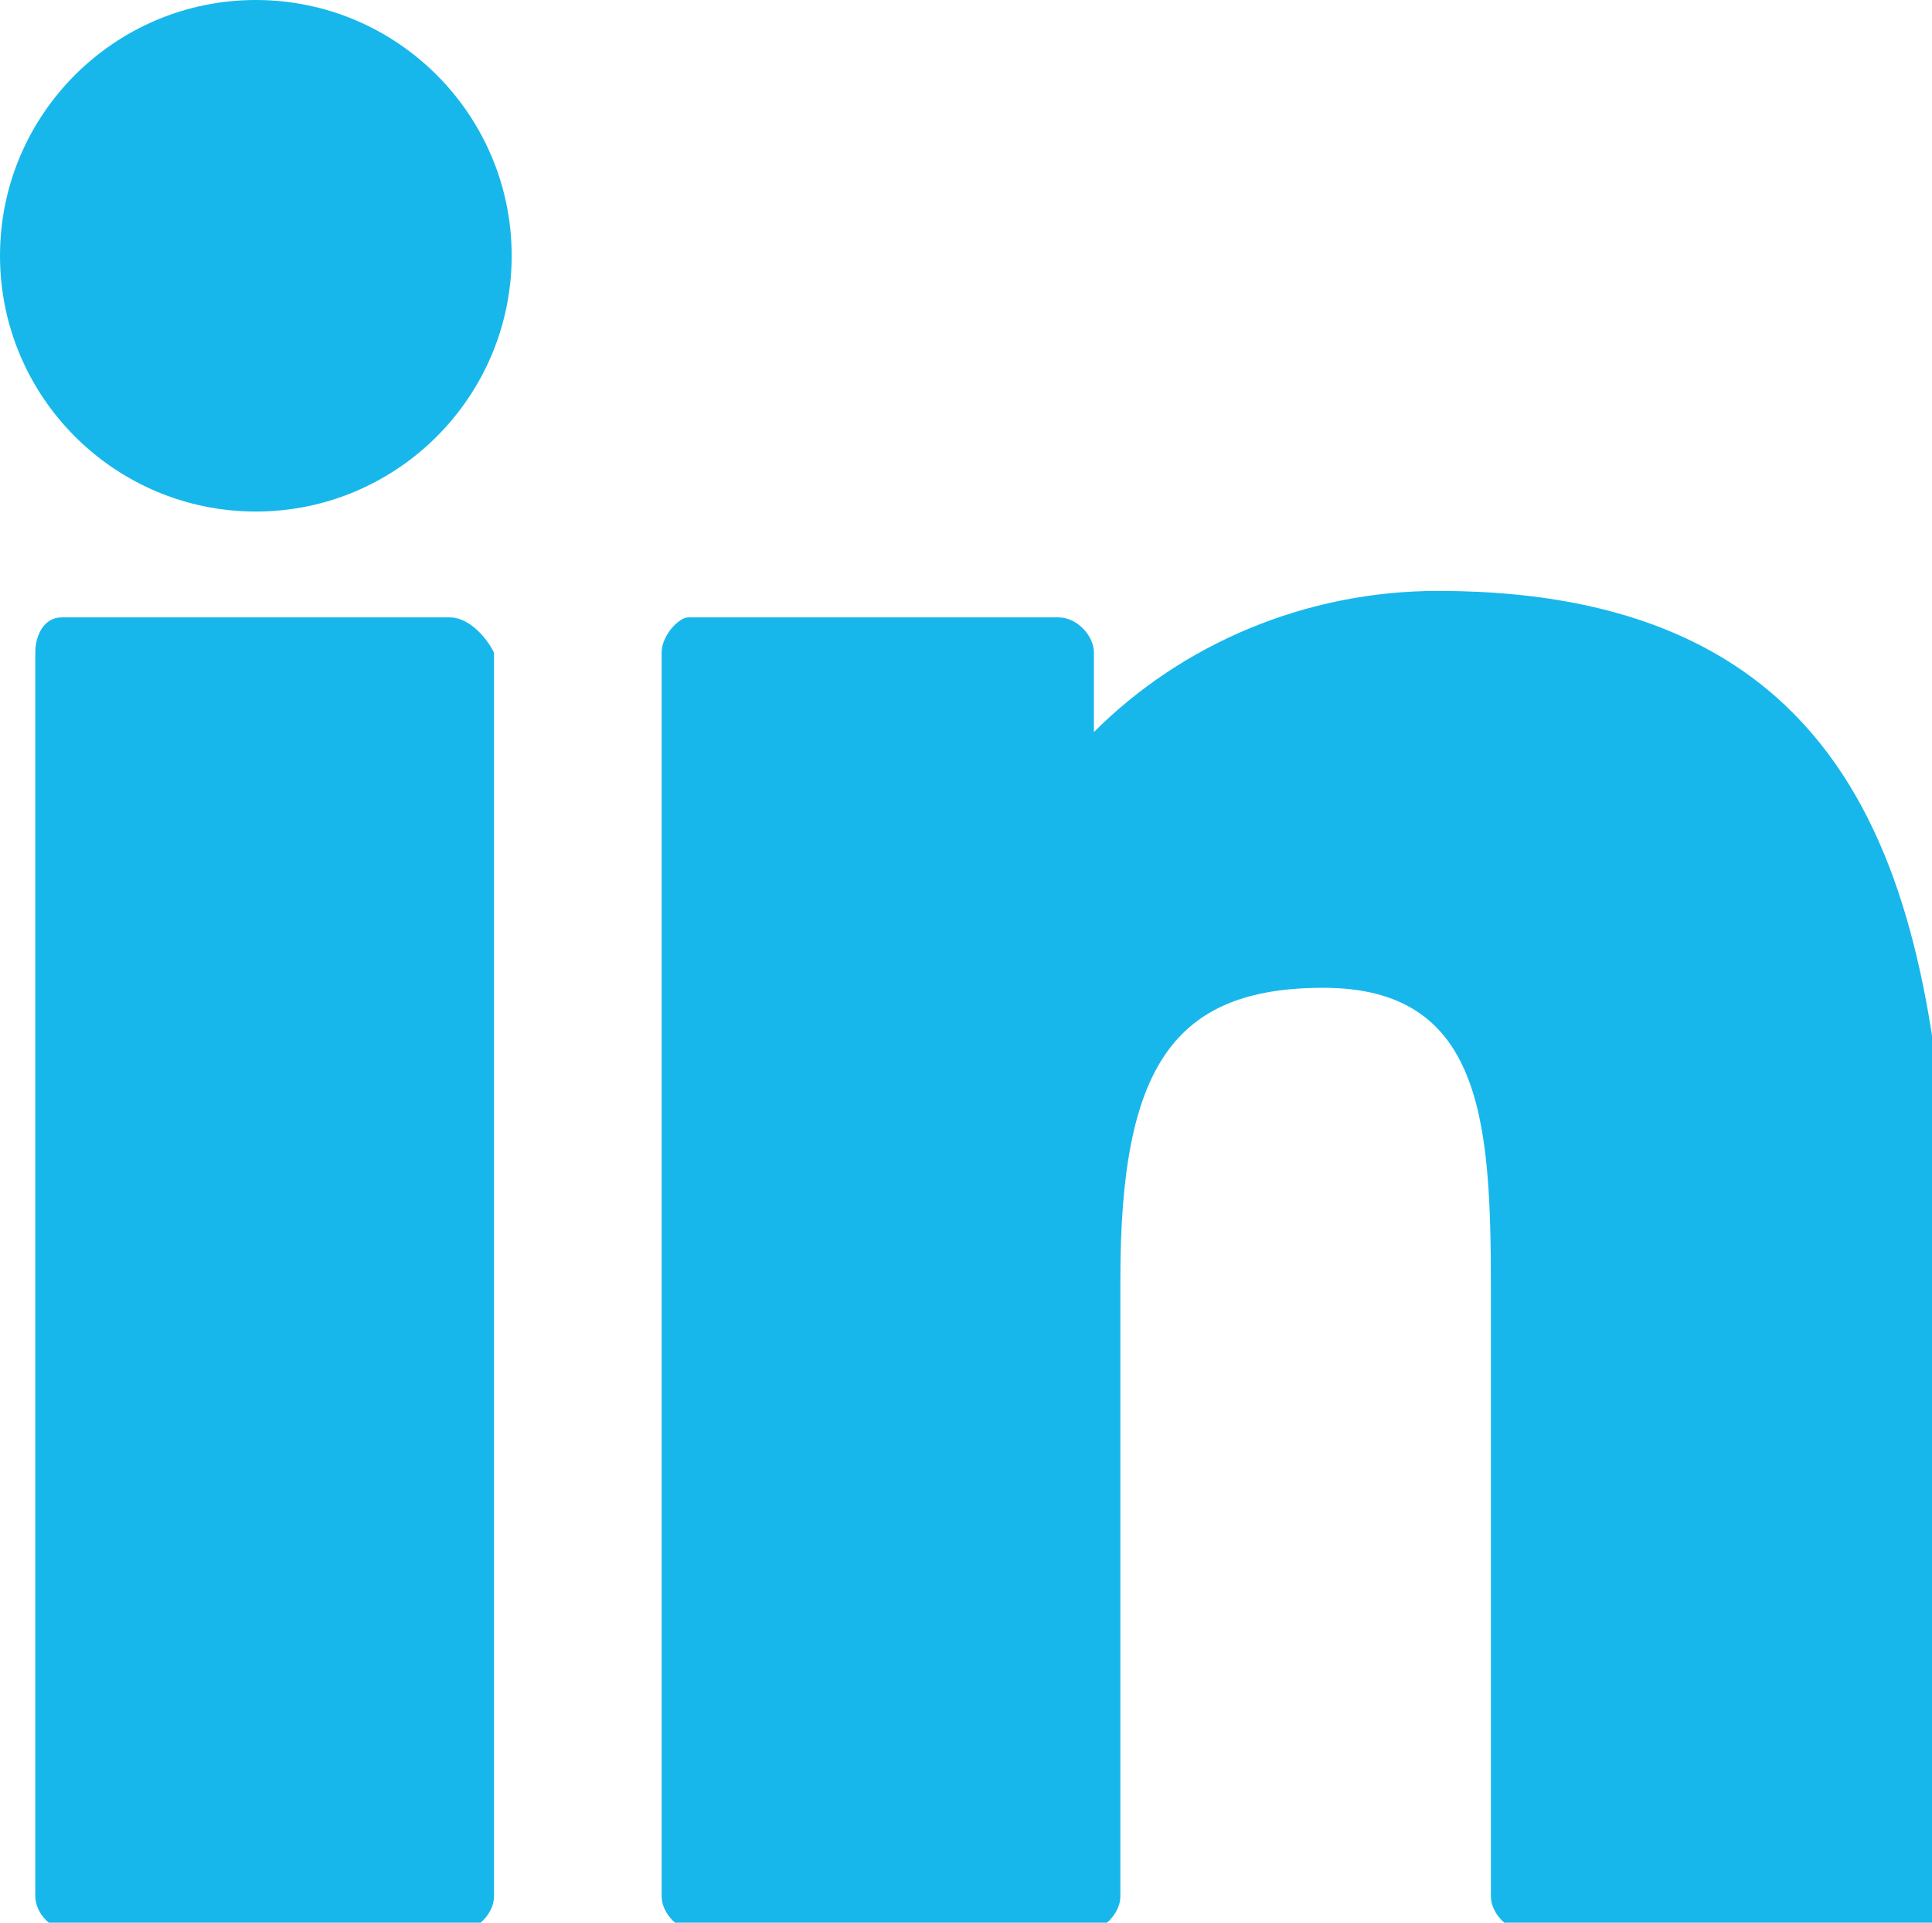 <?xml version="1.0" encoding="utf-8"?>
<!-- Generator: Adobe Illustrator 19.2.1, SVG Export Plug-In . SVG Version: 6.00 Build 0)  -->
<svg version="1.1" id="Calque_1" xmlns="http://www.w3.org/2000/svg" xmlns:xlink="http://www.w3.org/1999/xlink" x="0px" y="0px"
	 viewBox="0 0 21.9 21.8" style="enable-background:new 0 0 21.9 21.8;" xml:space="preserve">
<style type="text/css">
	.st0{fill:#17B7EC;}
</style>
<path id="PICTO_linkedin" class="st0" d="M5.1,7H0.7C0.5,7,0.4,7.2,0.4,7.4v0v14.1c0,0.2,0.2,0.4,0.4,0.4h0h4.4
	c0.2,0,0.4-0.2,0.4-0.4v0V7.4C5.5,7.2,5.3,7,5.1,7z M2.9,0C1.3,0,0,1.3,0,2.9s1.3,2.9,2.9,2.9s2.9-1.3,2.9-2.9c0,0,0,0,0,0
	C5.8,1.3,4.5,0,2.9,0L2.9,0z M16.3,6.7c-1.5,0-2.9,0.6-3.9,1.6V7.4c0-0.2-0.2-0.4-0.4-0.4c0,0,0,0,0,0H7.8C7.7,7,7.5,7.2,7.5,7.4
	c0,0,0,0,0,0v14.1c0,0.2,0.2,0.4,0.4,0.4c0,0,0,0,0,0h4.4c0.2,0,0.4-0.2,0.4-0.4c0,0,0,0,0,0v-7c0-2.4,0.6-3.3,2.3-3.3
	c1.8,0,1.9,1.5,1.9,3.4v6.9c0,0.2,0.2,0.4,0.4,0.4c0,0,0,0,0,0h4.4c0.2,0,0.4-0.2,0.4-0.4v-7.7C21.9,10.2,21.2,6.7,16.3,6.7
	L16.3,6.7z"/>
</svg>
